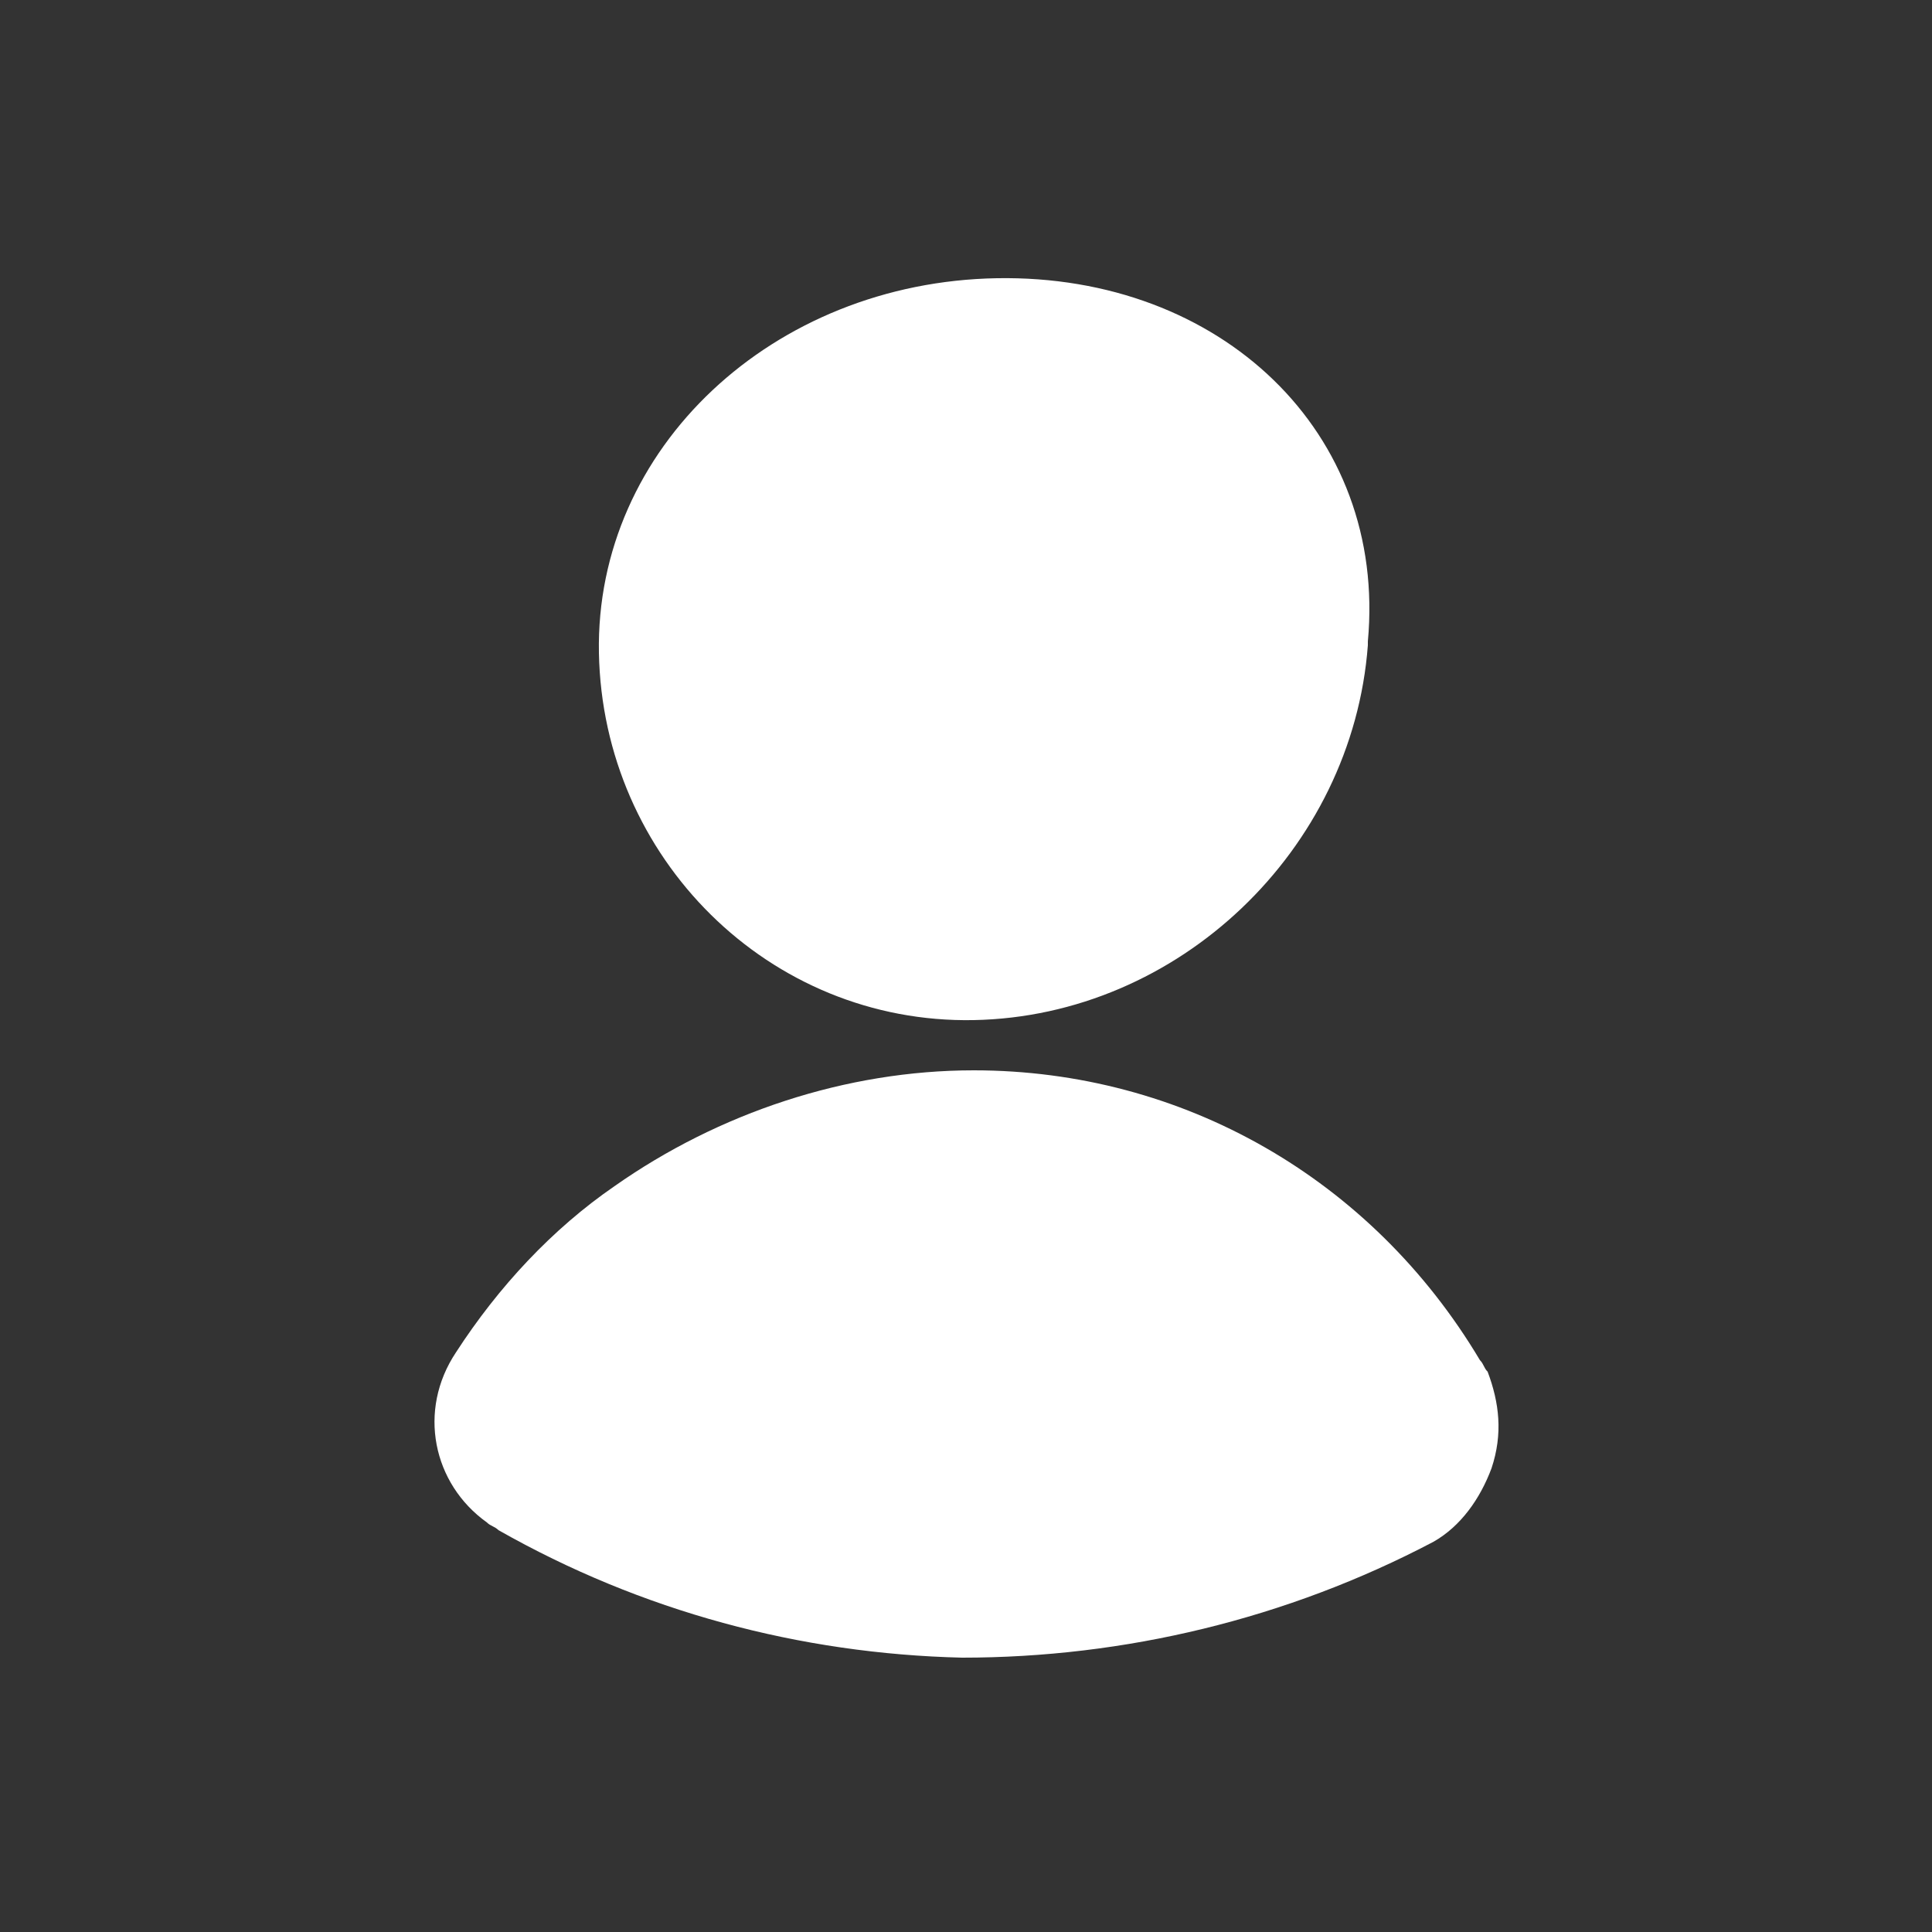 <?xml version="1.0" encoding="utf-8"?>
<!-- Generator: Adobe Illustrator 23.0.0, SVG Export Plug-In . SVG Version: 6.00 Build 0)  -->
<svg version="1.0" id="follow_x5F_icon" xmlns="http://www.w3.org/2000/svg" xmlns:xlink="http://www.w3.org/1999/xlink" x="0px"
	 y="0px" width="50px" height="50px" viewBox="0 0 50 50" enable-background="new 0 0 50 50" xml:space="preserve">
<rect x="0" y="0" width="50" height="50" fill="#333333" stroke="none"/>
<path id="head_right_1_" fill="#FFFFFF" d="M25.2,26.4c-5.3,0.1-9.6-4.2-9.7-9.5c-0.1-5.3,4.5-9.6,10.3-9.7c5.8-0.1,10.1,4,9.6,9.4
	v0.1C35,22,30.5,26.3,25.2,26.4z"/>
<path id="body_right_1_" fill="#FFFFFF" d="M24.9,42.9c-4.2-0.1-8.3-1.2-12-3.3c-0.1-0.1-0.2-0.1-0.3-0.2c-1.4-1-1.8-2.9-0.8-4.4
	c1.1-1.7,2.5-3.2,4.1-4.3c2.7-1.9,6-3,9.3-3c5.4,0,10.3,2.8,13.1,7.5c0.1,0.1,0.1,0.2,0.2,0.3c0.3,0.8,0.4,1.6,0.1,2.5
	c-0.3,0.8-0.8,1.5-1.5,1.9C33.3,41.9,29.1,42.9,24.9,42.9L24.9,42.9z"/>
</svg>
